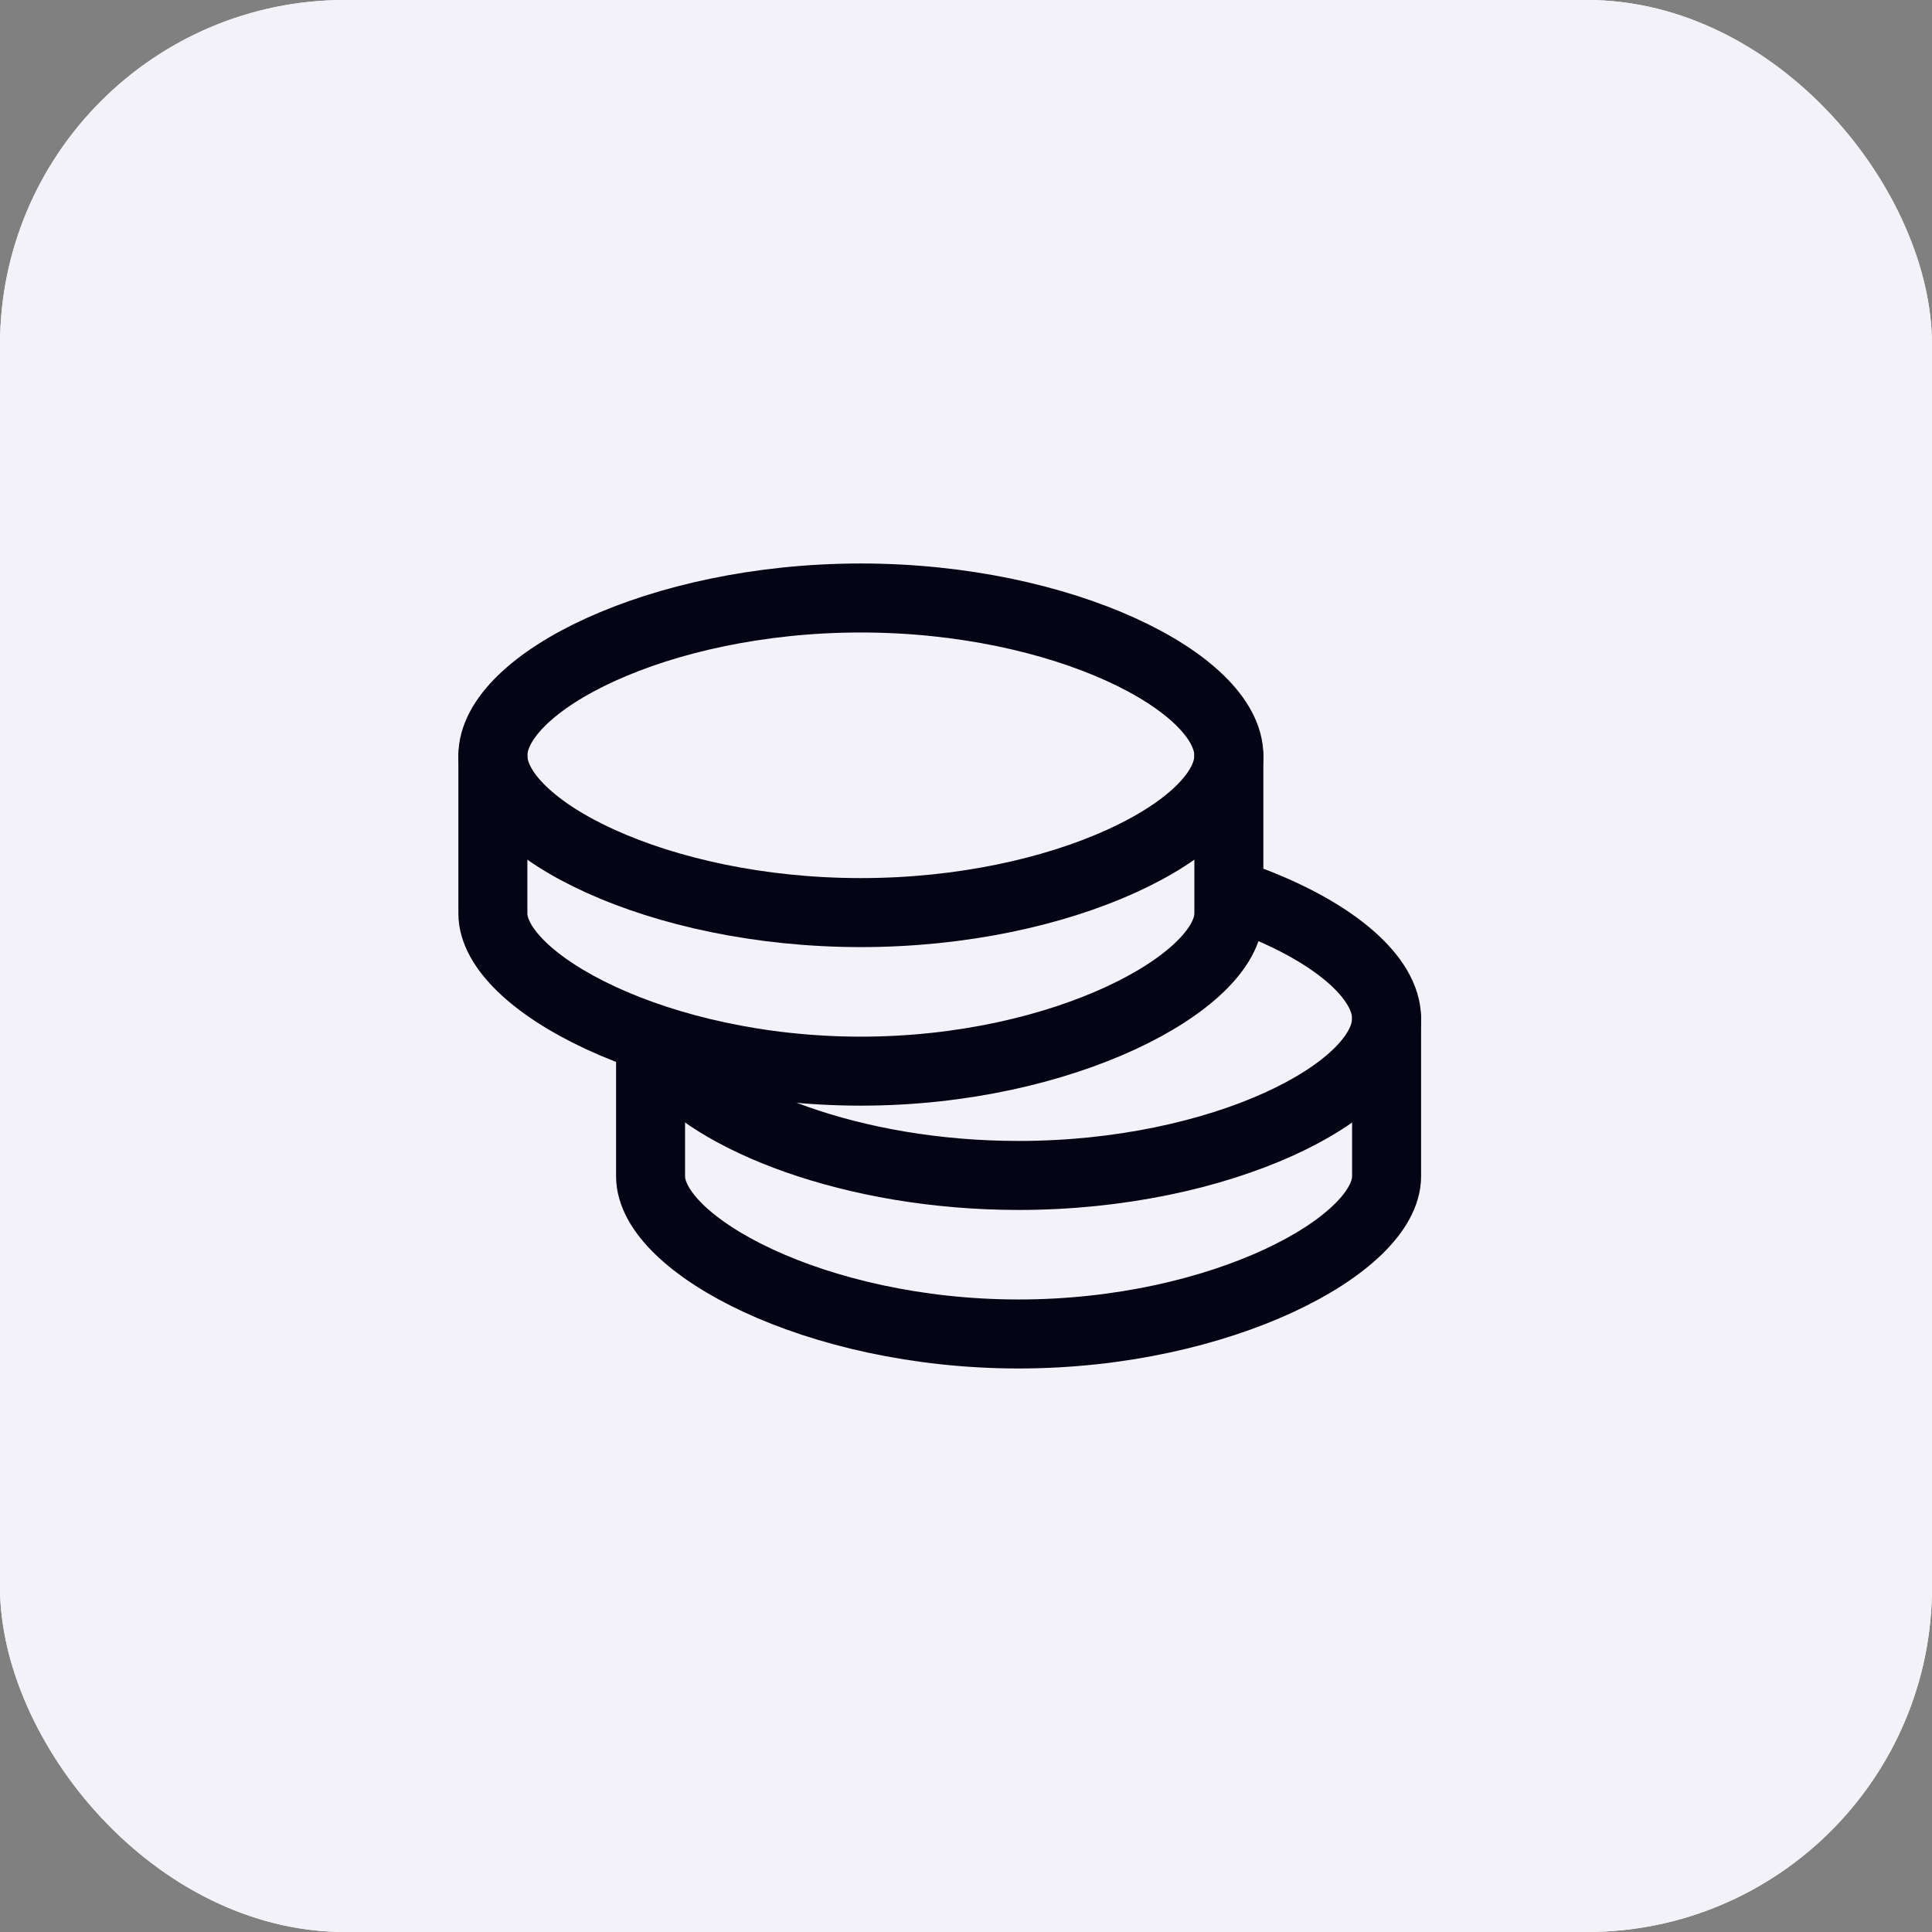 <svg width="56" height="56" viewBox="0 0 56 56" fill="none" xmlns="http://www.w3.org/2000/svg">
<rect x="0" y="0" width="56" height="56" fill="#808080" stroke="none"/>
<rect width="56" height="56" rx="10" fill="white"/>
<rect width="56" height="56" rx="10" fill="#F2F2F8"/>
<path d="M40.191 29.524V34.095C40.191 36.076 35.415 38.666 29.524 38.666C23.633 38.666 18.857 36.076 18.857 34.095V30.286" stroke="#040415" stroke-width="2" stroke-linecap="round" stroke-linejoin="round"/>
<path d="M19.305 30.68C20.623 32.43 24.7 34.071 29.524 34.071C35.415 34.071 40.191 31.624 40.191 29.521C40.191 28.34 38.687 27.046 36.326 26.138" stroke="#040415" stroke-width="2" stroke-linecap="round" stroke-linejoin="round"/>
<path d="M35.619 21.905V26.476C35.619 28.457 30.843 31.048 24.952 31.048C19.061 31.048 14.286 28.457 14.286 26.476V21.905" stroke="#040415" stroke-width="2" stroke-linecap="round" stroke-linejoin="round"/>
<path fill-rule="evenodd" clip-rule="evenodd" d="M24.952 26.452C30.843 26.452 35.619 24.005 35.619 21.902C35.619 19.797 30.843 17.333 24.952 17.333C19.061 17.333 14.286 19.797 14.286 21.902C14.286 24.005 19.061 26.452 24.952 26.452Z" stroke="#040415" stroke-width="2" stroke-linecap="round" stroke-linejoin="round"/>
</svg>
